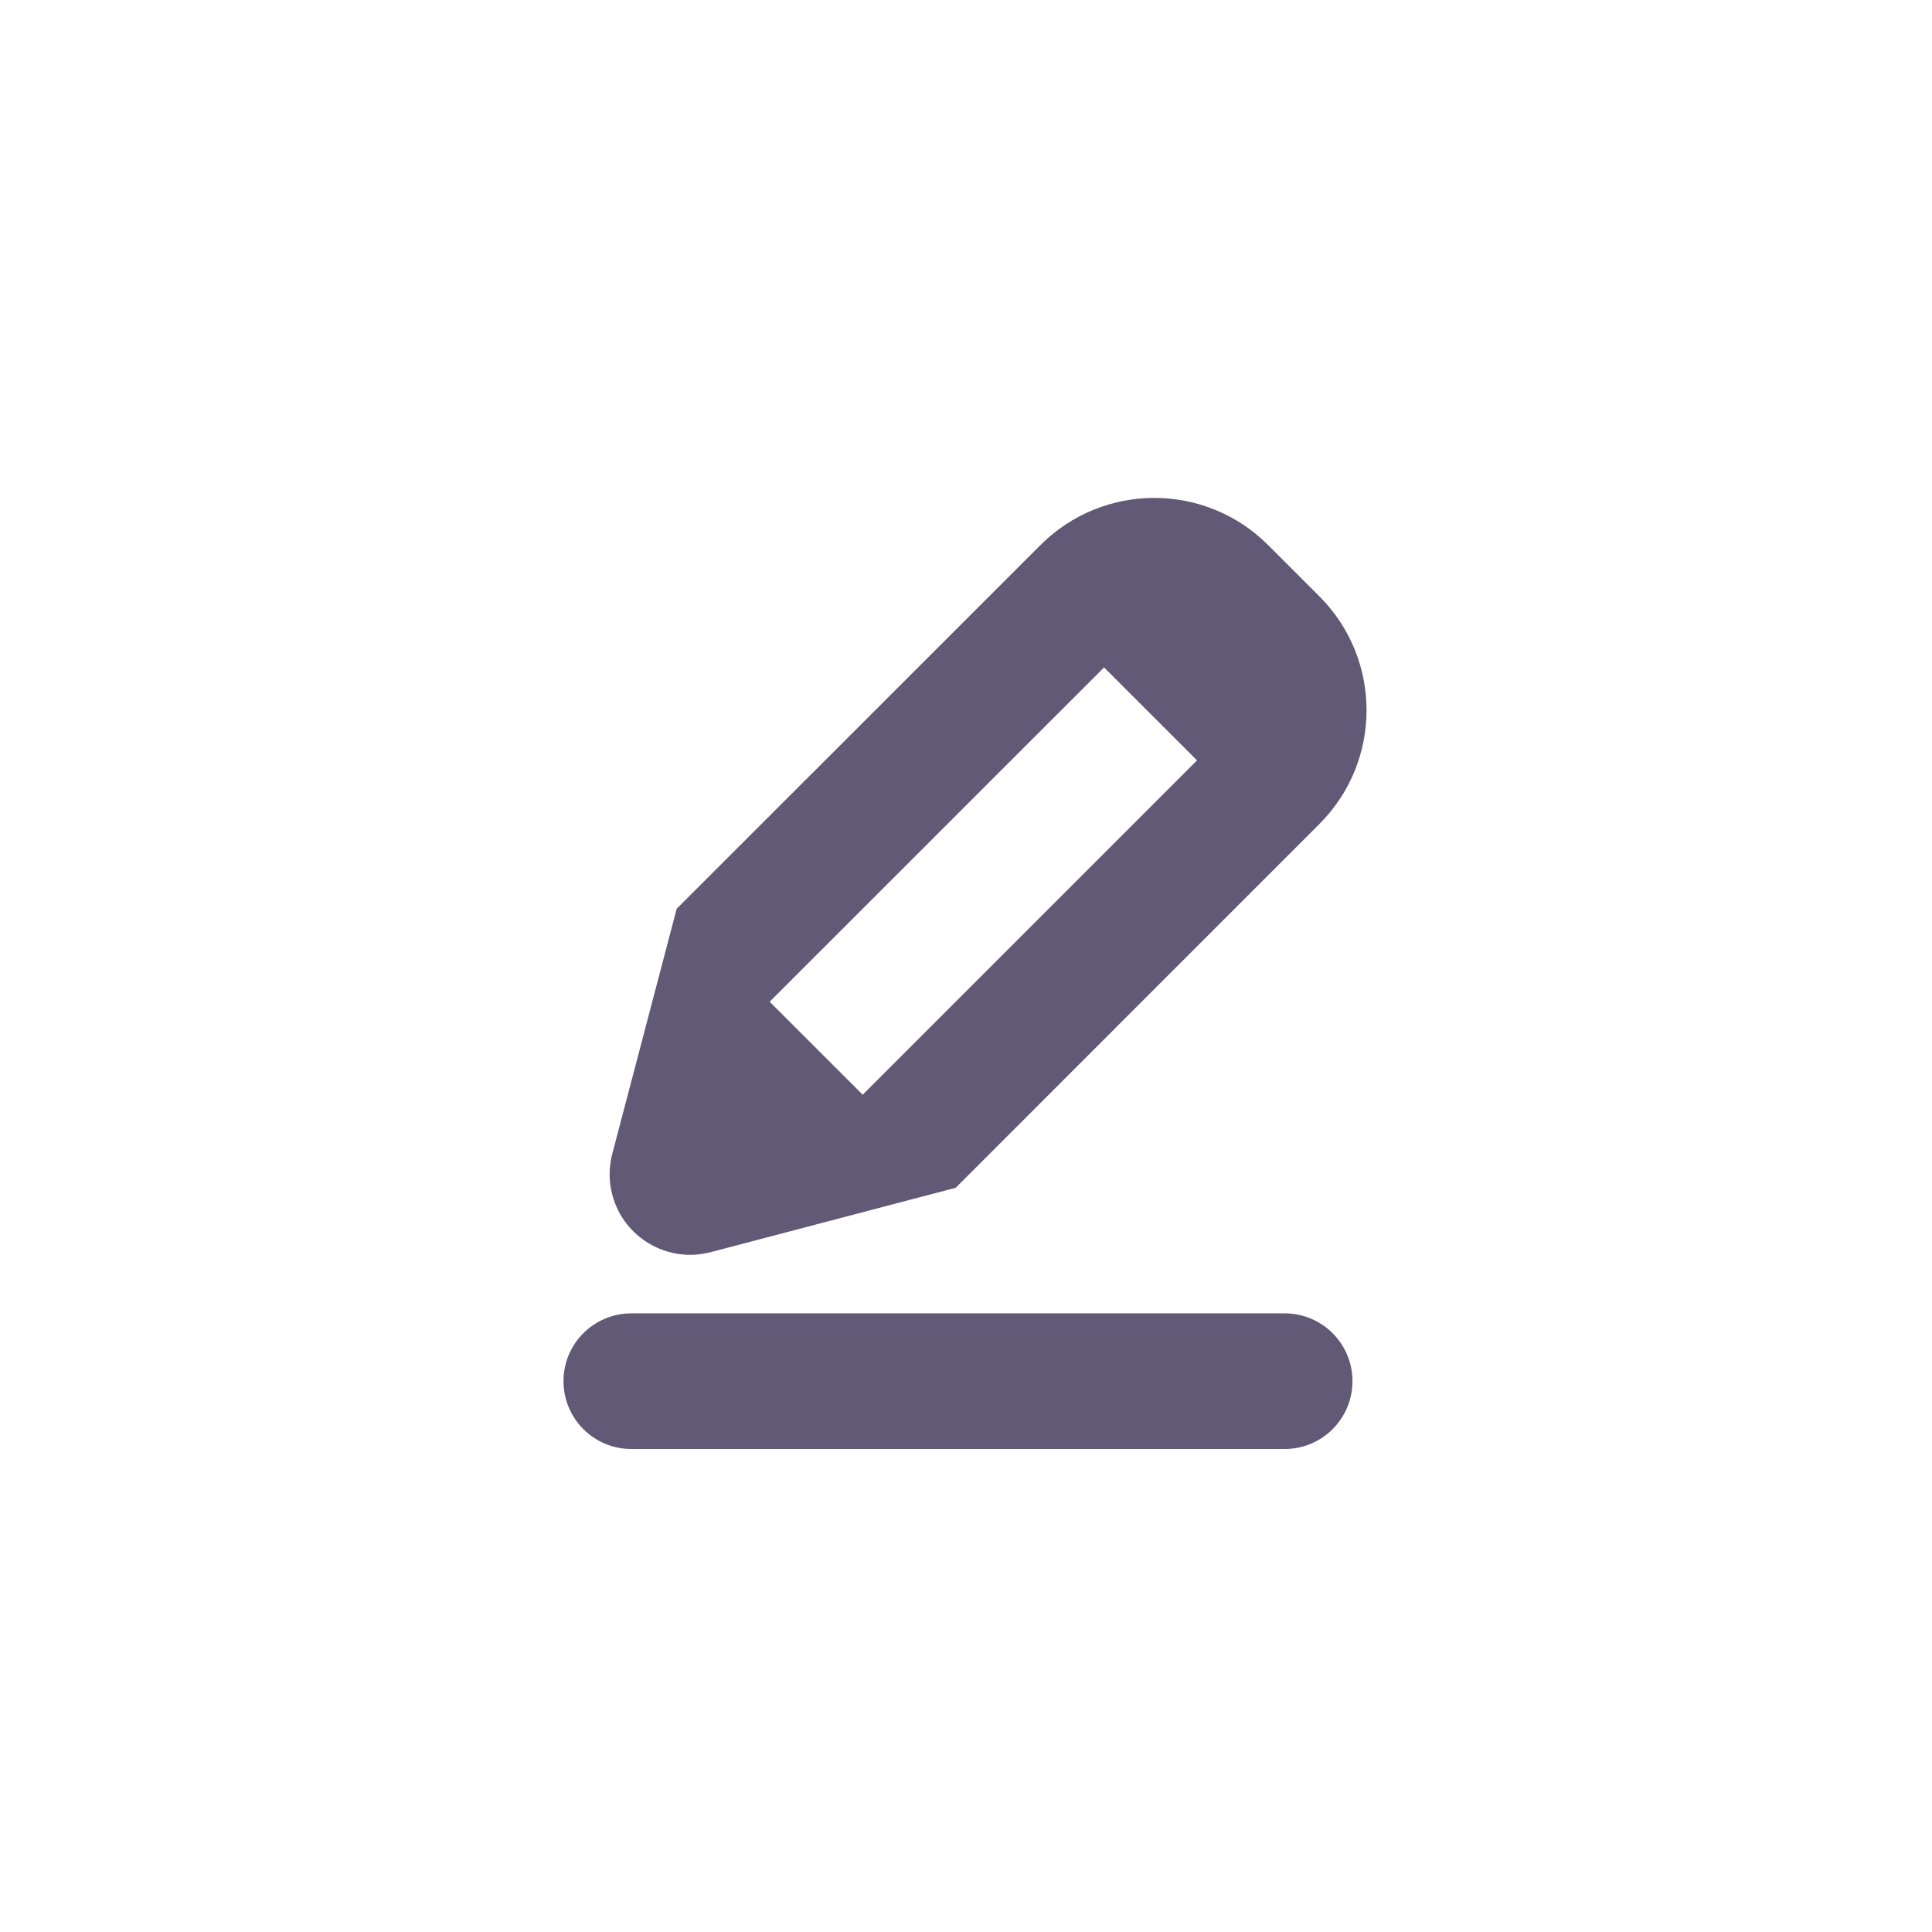 <?xml version="1.0" encoding="UTF-8"?>
<svg width="24px" height="24px" viewBox="0 0 24 24" version="1.1" xmlns="http://www.w3.org/2000/svg" xmlns:xlink="http://www.w3.org/1999/xlink">
    <!-- Generator: Sketch 63.1 (92452) - https://sketch.com -->
    <g id="合约交易" stroke="none" strokeWidth="1" fill="none" fillRule="evenodd">
        <g id="合约交易_切换交易对" transform="translate(-1570, -990)" fill="#615976">
            <g id="编组-30备份" transform="translate(0, 909)">
                <g id="编组-80" transform="translate(0, 73)">
                    <g id="编组-78备份-9" transform="translate(1352, 0)">
                        <g id="编组-81" transform="translate(218, 8)">
                            <g id="编组-32">
                                <path d="M15.959,16.315 C16.424,16.315 16.801,16.692 16.801,17.157 C16.801,17.623 16.424,18 15.959,18 L7.843,18 C7.377,18 7,17.623 7,17.157 C7,16.692 7.377,16.315 7.843,16.315 L15.959,16.315 Z M15.753,6.771 L16.39,7.408 C17.171,8.189 17.171,9.455 16.39,10.236 L11.872,14.755 L8.828,15.555 C8.293,15.695 7.747,15.376 7.606,14.842 C7.562,14.675 7.562,14.5 7.606,14.333 L8.406,11.289 L12.925,6.771 C13.706,5.99 14.972,5.99 15.753,6.771 Z M13.715,8.291 L9.561,12.444 L10.717,13.599 L14.87,9.446 L13.715,8.291 Z" id="形状结合"></path>
                            </g>
                        </g>
                    </g>
                </g>
            </g>
        </g>
    </g>
</svg>